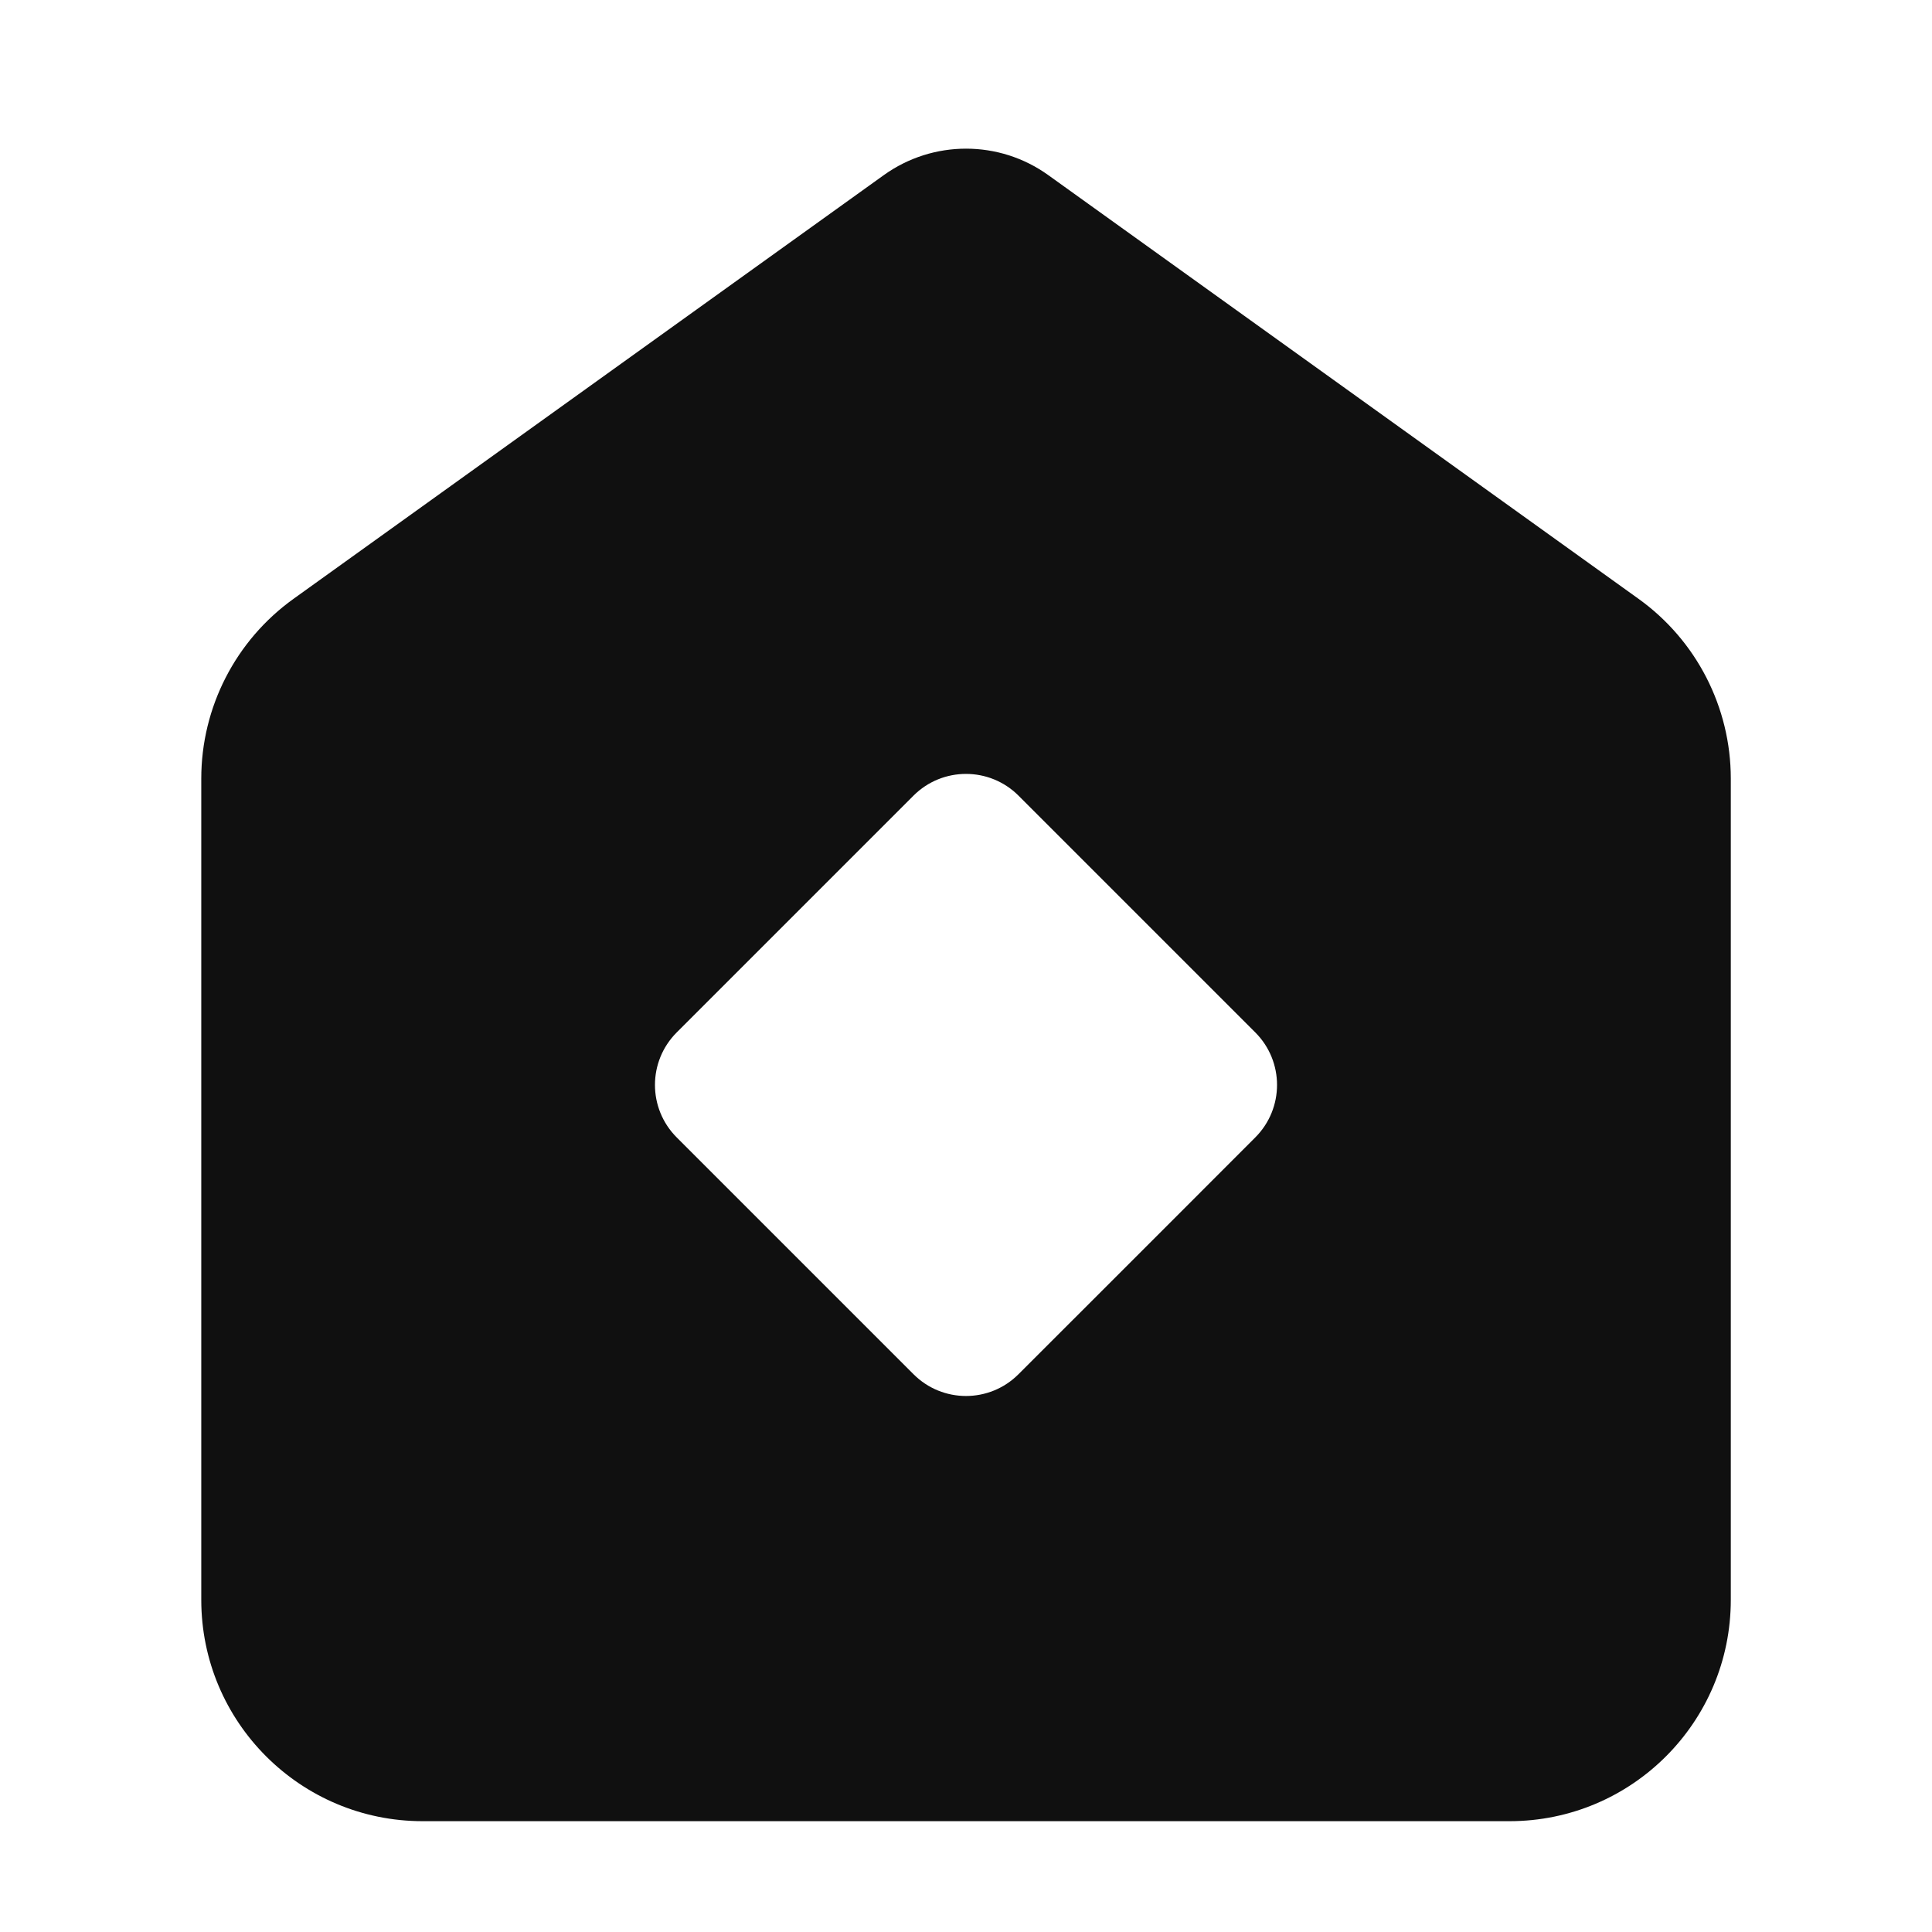 <svg width="28" height="28" viewBox="0 0 28 28" fill="none" xmlns="http://www.w3.org/2000/svg">
<g clip-path="url(#clip0_3396_6822)">
<path fill-rule="evenodd" clip-rule="evenodd" d="M12.81 2.537L4.255 8.678C3.415 9.28 2.917 10.251 2.917 11.284V23.186C2.917 24.958 4.354 26.394 6.126 26.394H21.876C23.648 26.394 25.084 24.958 25.084 23.186V11.284C25.084 10.251 24.586 9.28 23.746 8.678L15.191 2.537C14.48 2.027 13.522 2.027 12.81 2.537ZM14.761 11.531C14.341 11.111 13.659 11.111 13.239 11.531L9.808 14.962C9.387 15.383 9.387 16.064 9.808 16.485L13.239 19.916C13.659 20.337 14.341 20.337 14.761 19.916L16.477 18.201L18.192 16.485C18.613 16.064 18.613 15.383 18.192 14.962L14.761 11.531Z" fill="#101010"/>
</g>
<defs>
<clipPath id="clip0_3396_6822">
<rect width="28" height="28" fill="white"/>
</clipPath>
</defs>
</svg>
